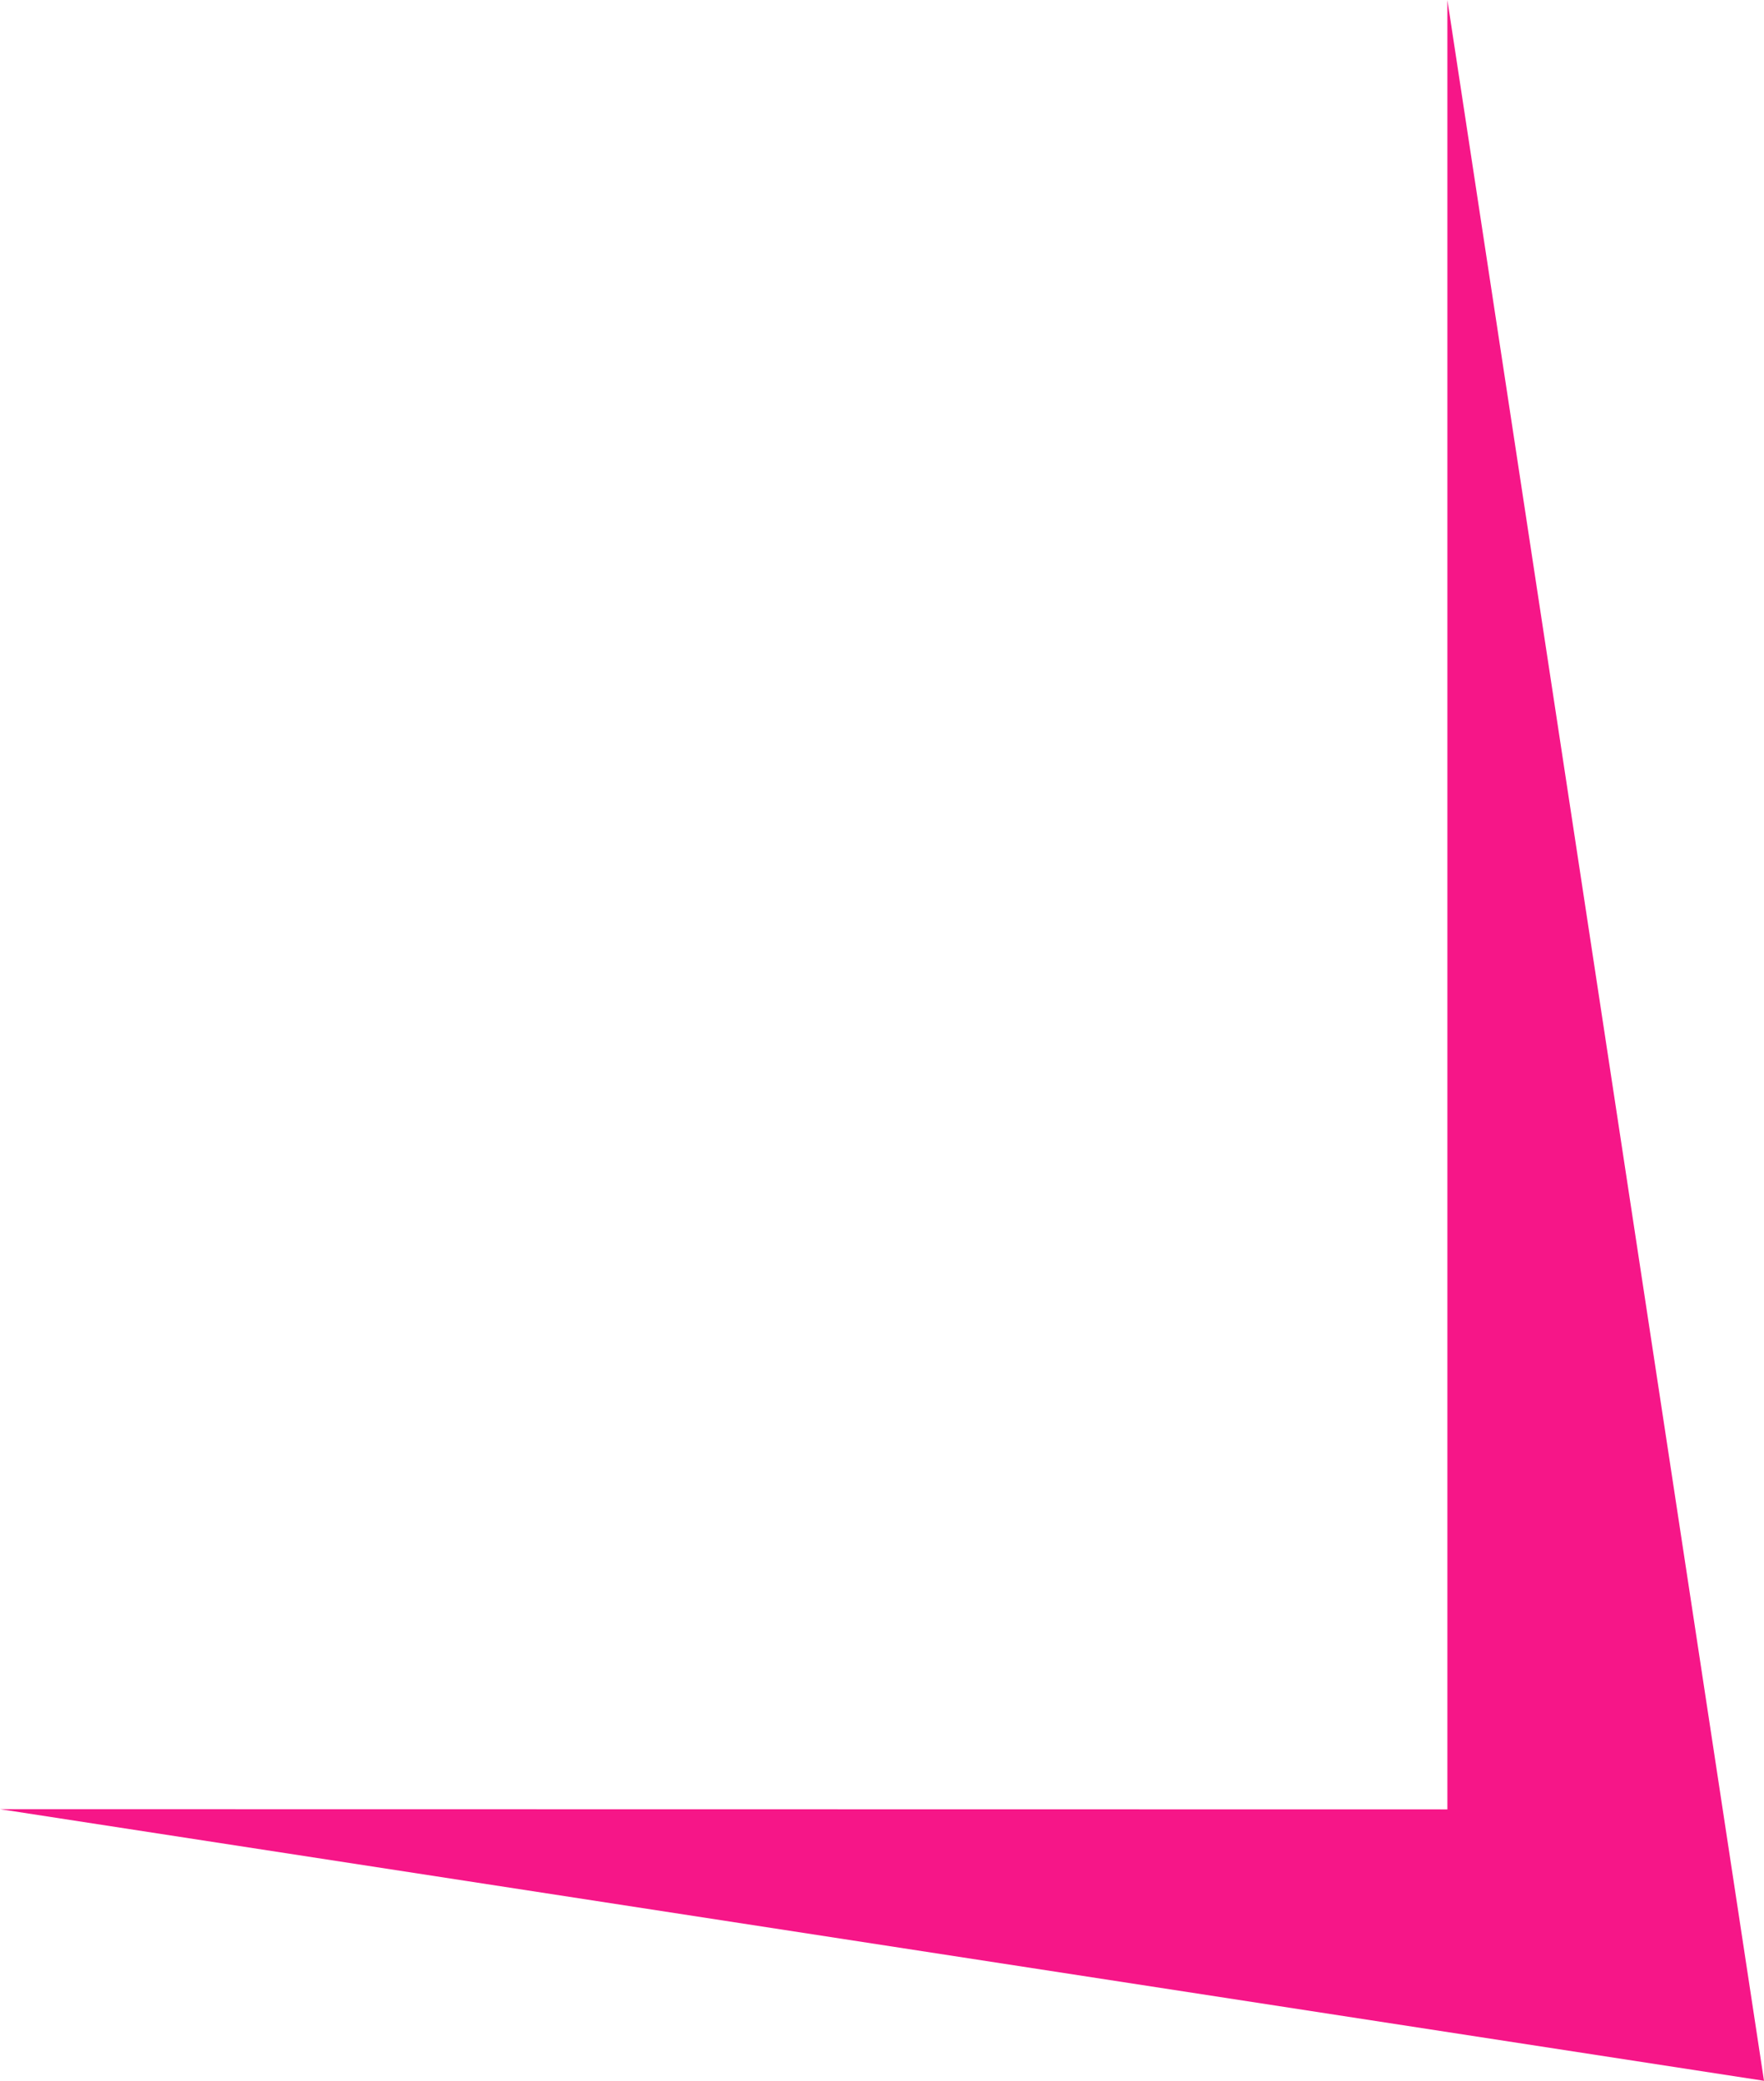 <svg xmlns="http://www.w3.org/2000/svg" viewBox="0 0 312 368"><defs><style>.cls-1{fill:#f61688}</style></defs><path id="sprint-triangle-mobile-3" class="cls-1" d="M2187 5002.205l256 .04v-320l56 368z" transform="translate(-2187 -4682.245)"/></svg>